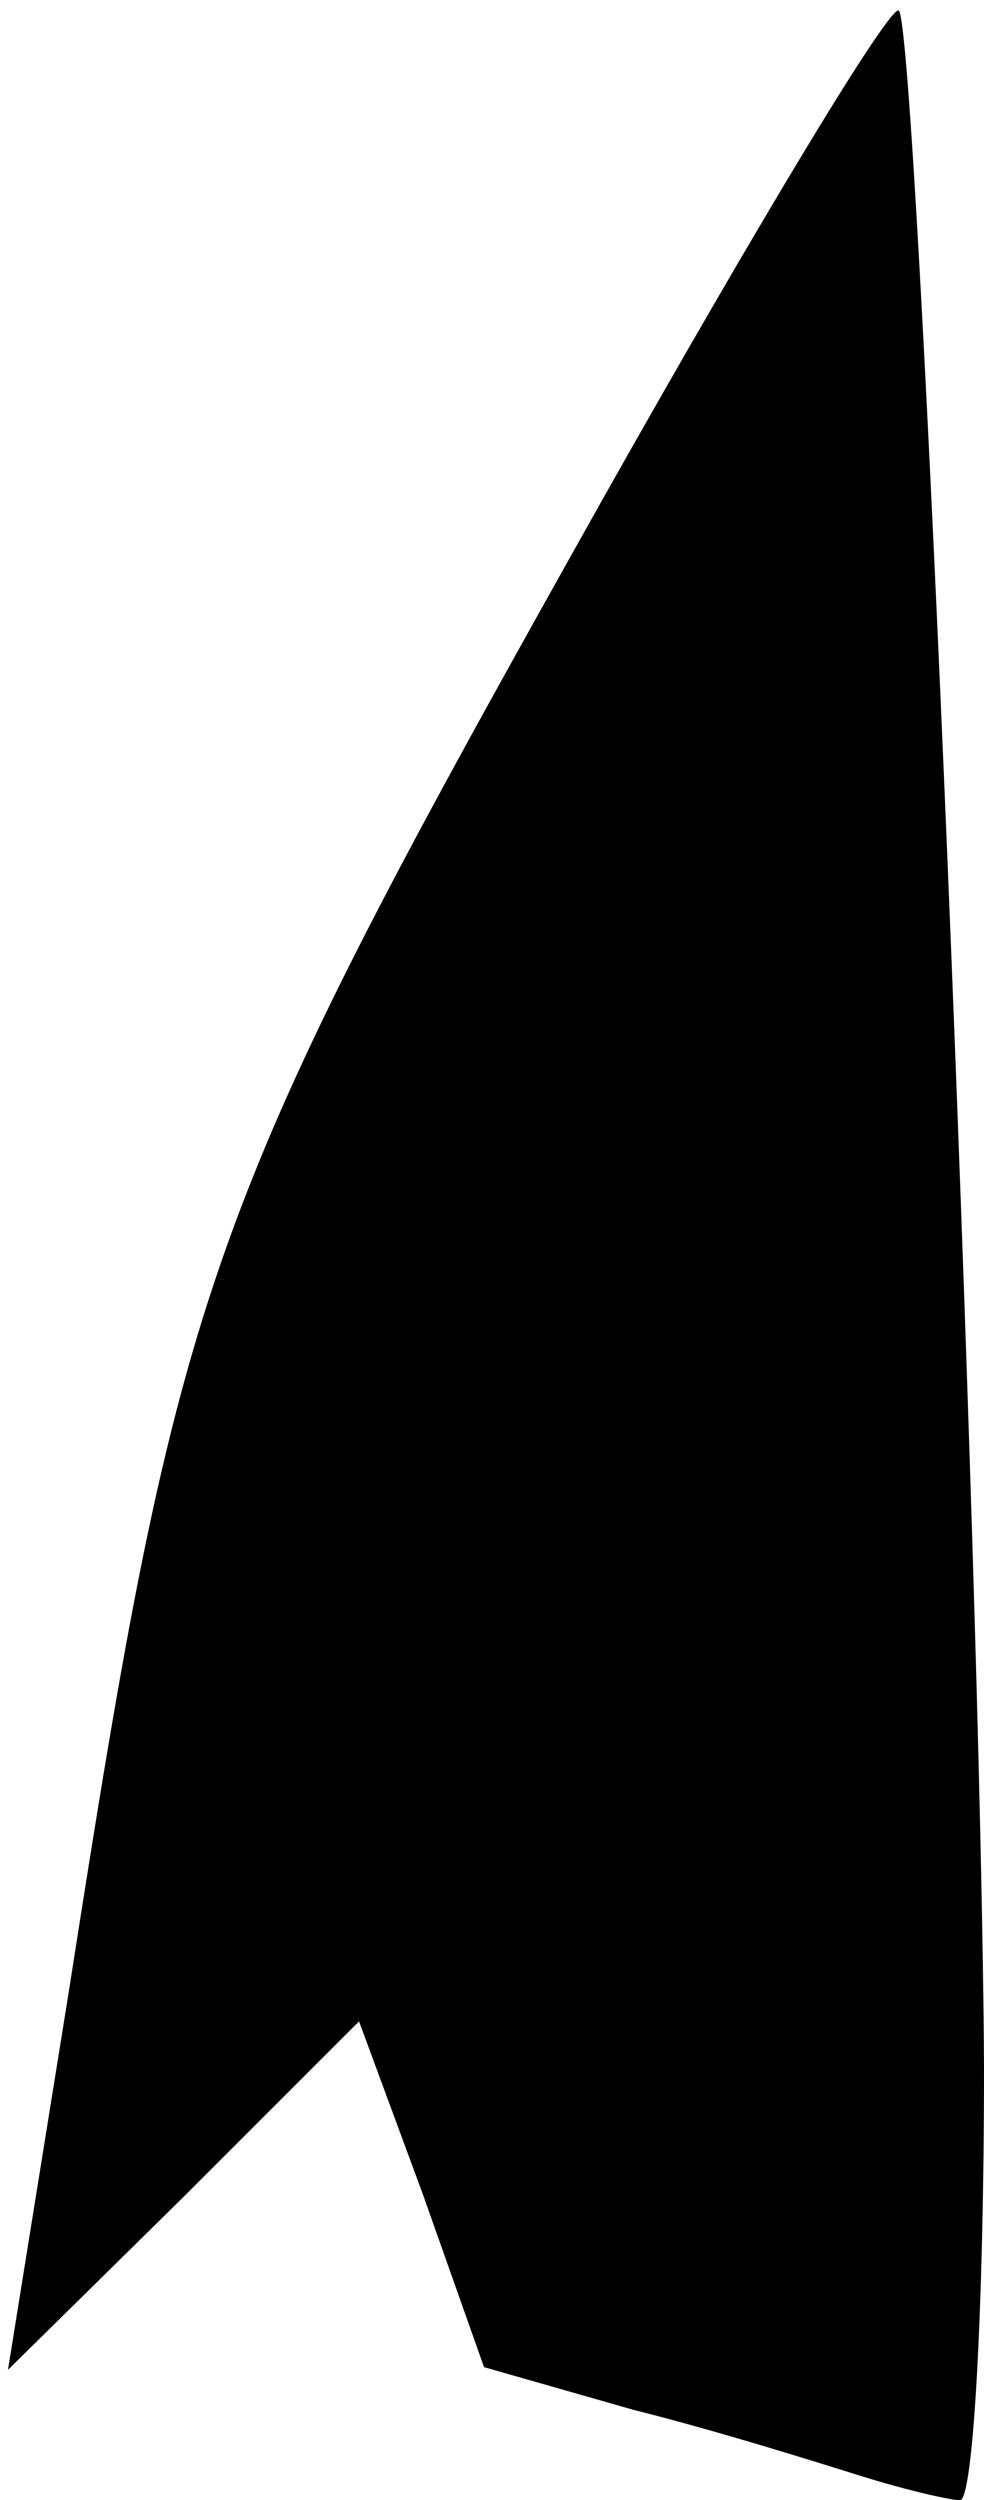 <?xml version="1.0" standalone="no"?>
<!DOCTYPE svg PUBLIC "-//W3C//DTD SVG 20010904//EN"
 "http://www.w3.org/TR/2001/REC-SVG-20010904/DTD/svg10.dtd">
<svg version="1.0" xmlns="http://www.w3.org/2000/svg"
 width="37pt" height="94pt" viewBox="0 0 37 94"
 preserveAspectRatio="xMidYMid meet">
<g transform="translate(0,94) scale(0.1,-0.1)"
fill="#000000" stroke="none">
<path fill="#000000" stroke="none" d="M227 753 c-151 -269 -159 -292 -201
-561 l-23 -143 66 65 66 66 24 -65 23 -65 56 -16 c32 -8 70 -20 86 -25 16 -5
33 -9 37 -9 5 0 9 73 9 163 -1 188 -25 765 -32 773 -3 3 -53 -80 -111 -183z"/>
</g>
</svg>
